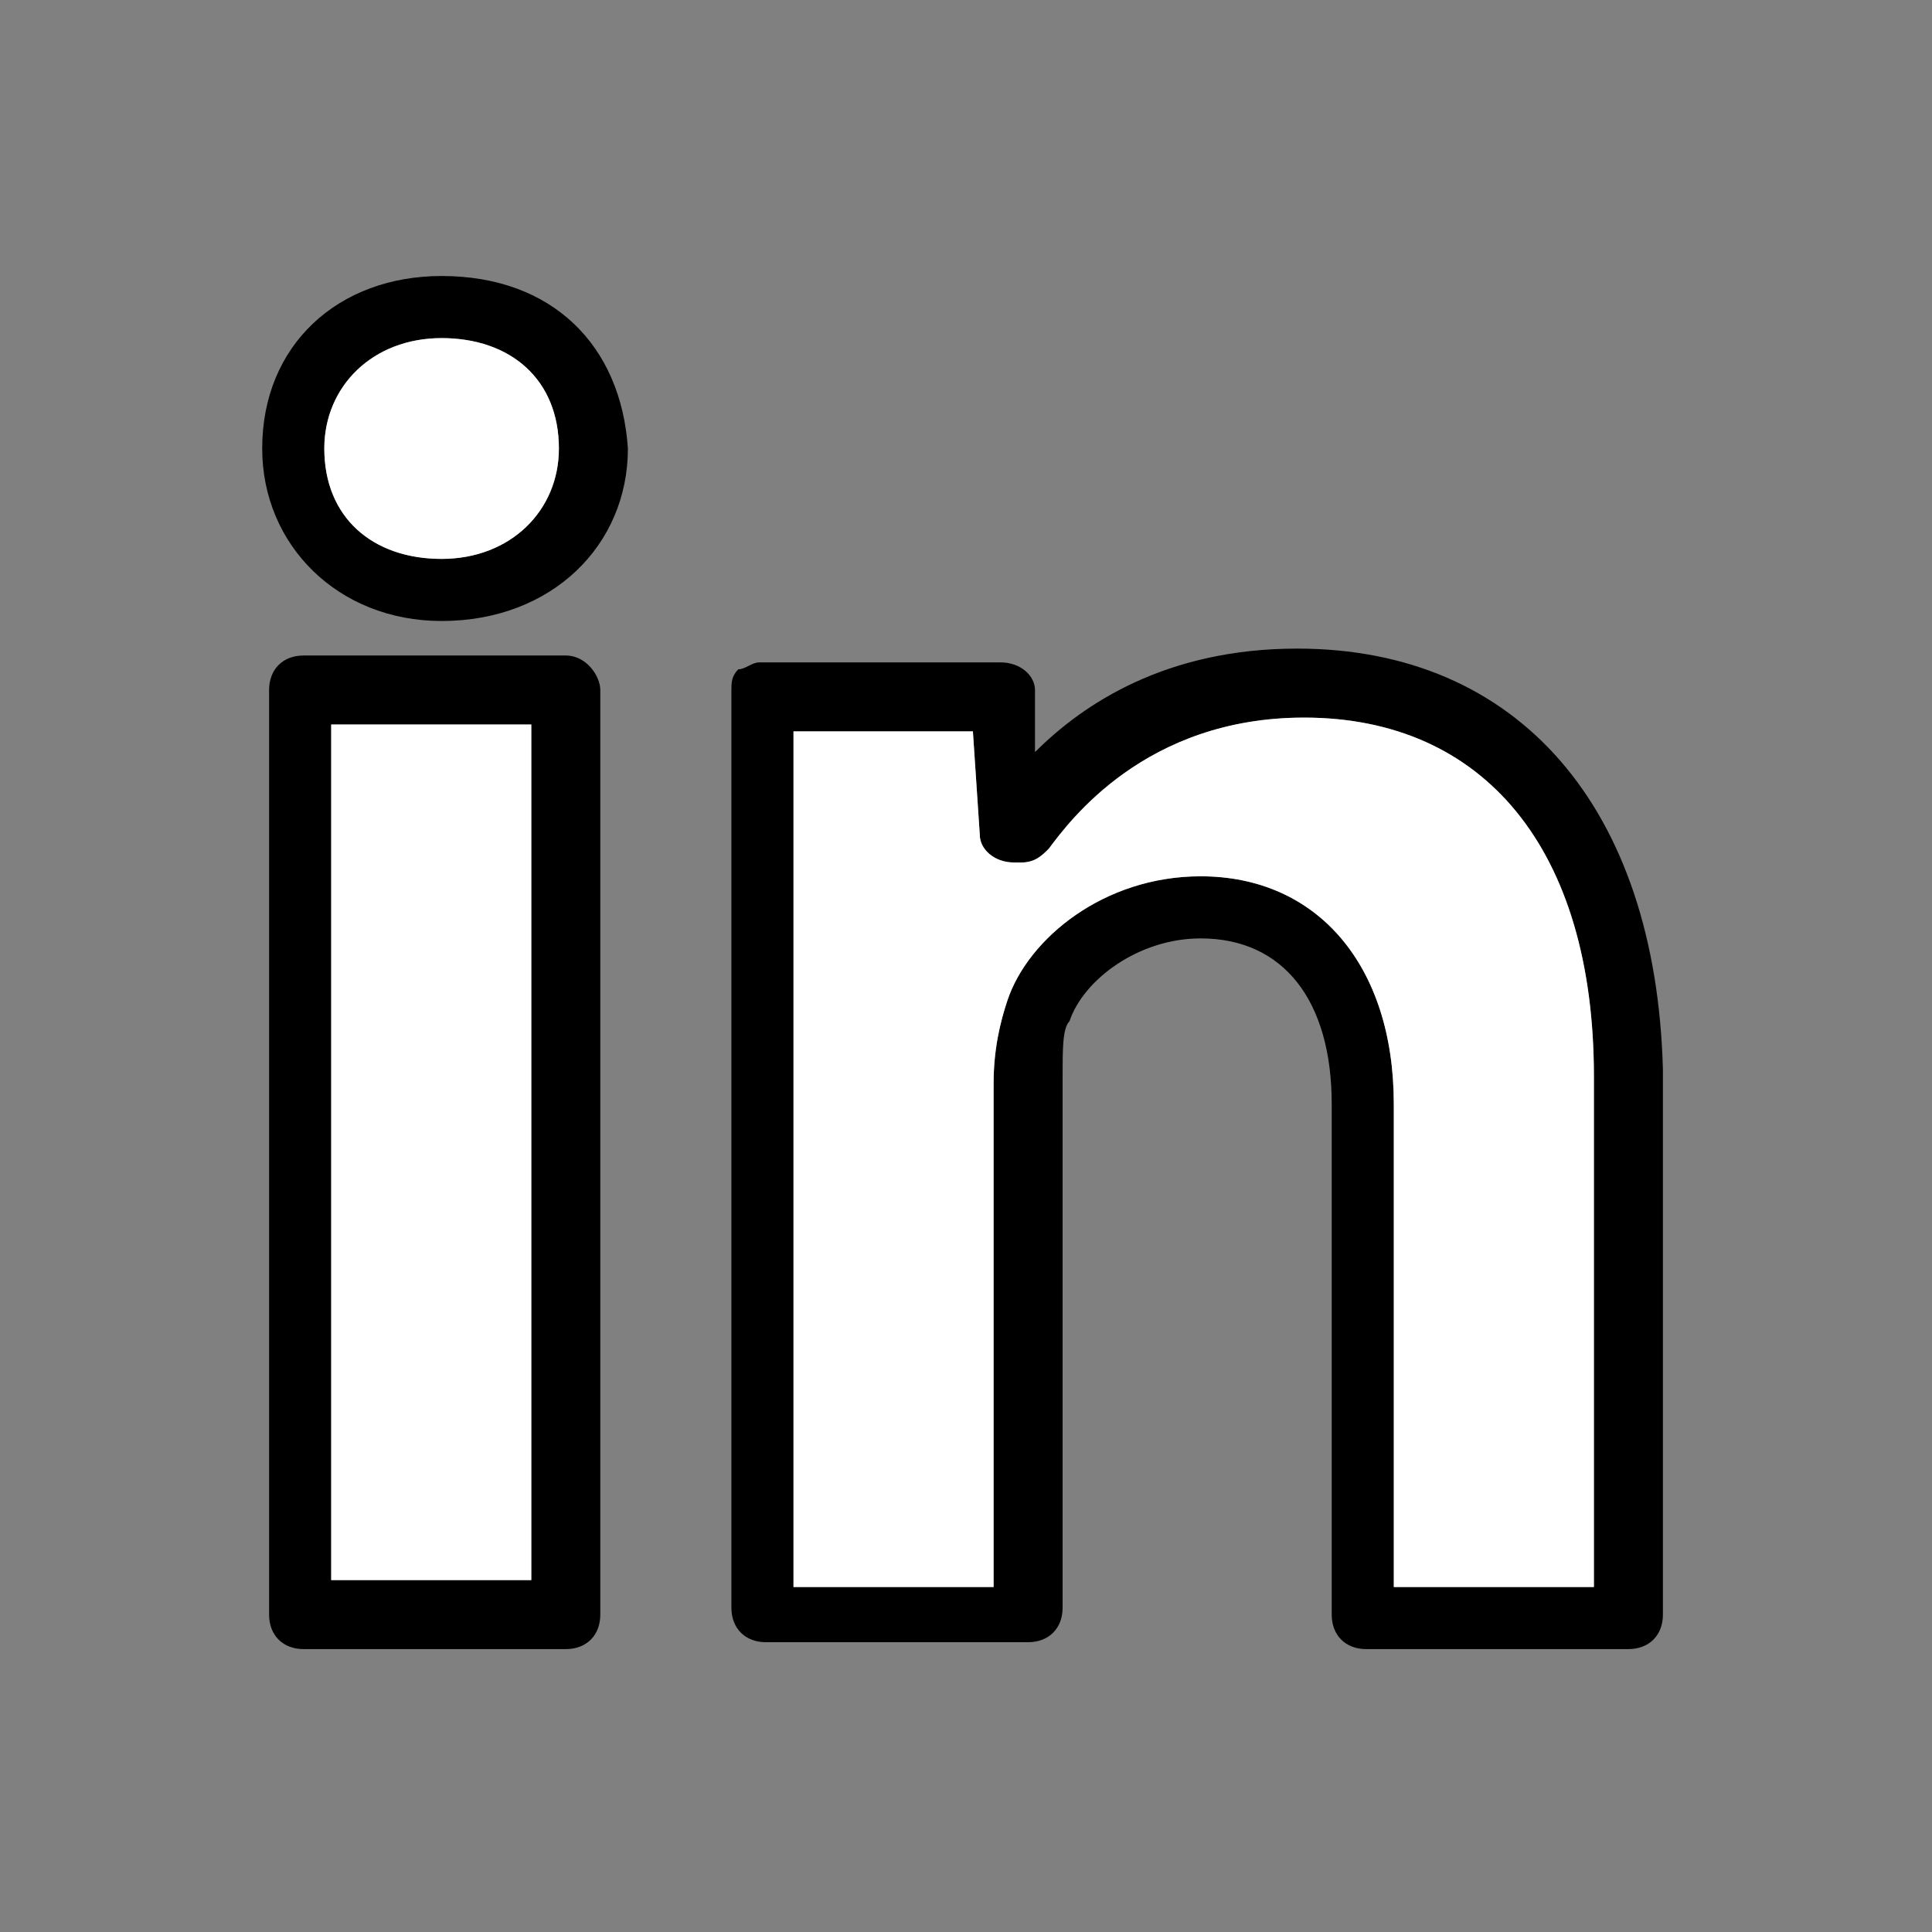 <?xml version="1.0" encoding="iso-8859-1"?>
<!-- Generator: Adobe Illustrator 18.0.0, SVG Export Plug-In . SVG Version: 6.00 Build 0)  -->
<!DOCTYPE svg PUBLIC "-//W3C//DTD SVG 1.1//EN" "http://www.w3.org/Graphics/SVG/1.1/DTD/svg11.dtd">
<svg version="1.1" id="Layer_5" xmlns="http://www.w3.org/2000/svg" xmlns:xlink="http://www.w3.org/1999/xlink" x="0px" y="0px"
	 viewBox="0 0 28 28" style="enable-background:new 0 0 112 112;" xml:space="preserve">
<rect x="0" y="0" width="28" height="28" fill="#808080" stroke="none"/>
<g>
	<path style="fill-rule:evenodd;clip-rule:evenodd;" d="M8.2,9.5H4.4c-0.3,0-0.5,0.2-0.5,0.5v13.4c0,0.3,0.2,0.5,0.5,0.5h3.8
		c0.3,0,0.5-0.2,0.5-0.5V10C8.7,9.8,8.5,9.5,8.2,9.5L8.2,9.5z M7.7,22.9H4.8V10.5h2.9V22.9z M18.8,9.4c-1.9,0-3.1,0.8-3.8,1.5L15,10
		c0-0.2-0.2-0.4-0.5-0.4h0L11,9.6c-0.1,0-0.2,0.1-0.3,0.1c-0.1,0.1-0.1,0.2-0.1,0.3c0,1,0,2.1,0,3.4v9.9c0,0.3,0.2,0.5,0.5,0.5h3.8
		c0.3,0,0.5-0.2,0.5-0.5v-7.7c0-0.4,0-0.7,0.1-0.8c0.2-0.6,1-1.2,1.9-1.2c1.2,0,1.9,0.9,1.9,2.4v7.4c0,0.3,0.2,0.5,0.5,0.5h3.8
		c0.3,0,0.5-0.2,0.5-0.5v-7.9C24,11.7,22,9.4,18.8,9.4L18.8,9.4z M23,23h-2.8V16c0-2-1.1-3.3-2.8-3.3c-1.4,0-2.5,0.9-2.8,1.8
		c-0.1,0.3-0.2,0.7-0.2,1.2V23h-2.9v-9.4c0-1.1,0-2.1,0-3l2.6,0l0.1,1.5c0,0.2,0.2,0.4,0.5,0.4h0.1c0.2,0,0.3-0.1,0.4-0.2
		c0.3-0.4,1.4-1.9,3.7-1.9c2.6,0,4.2,1.9,4.2,5.2V23z M6.4,4C4.9,4,3.8,5,3.8,6.5C3.8,7.9,4.9,9,6.4,9c1.6,0,2.7-1.1,2.7-2.5
		C9,5,8,4,6.4,4L6.4,4z M6.4,8.1c-1,0-1.7-0.6-1.7-1.6c0-0.9,0.7-1.6,1.7-1.6c1,0,1.7,0.6,1.7,1.6C8.1,7.4,7.4,8.1,6.4,8.1L6.4,8.1z
		 M6.4,8.1"/>
	<rect x="4.8" y="10.5" style="fill-rule:evenodd;clip-rule:evenodd;fill:#FFFFFF;" width="2.9" height="12.4"/>
	<path style="fill-rule:evenodd;clip-rule:evenodd;fill:#FFFFFF;" d="M23,23h-2.8V16c0-2-1.1-3.3-2.8-3.3c-1.4,0-2.5,0.9-2.8,1.8
		c-0.1,0.3-0.2,0.7-0.2,1.2V23h-2.9v-9.4c0-1.1,0-2.1,0-3l2.6,0l0.1,1.5c0,0.2,0.2,0.4,0.5,0.4h0.1c0.2,0,0.3-0.1,0.4-0.2
		c0.3-0.4,1.4-1.9,3.7-1.9c2.6,0,4.2,1.9,4.2,5.2V23z"/>
	<path style="fill-rule:evenodd;clip-rule:evenodd;fill:#FFFFFF;" d="M6.4,8.1c-1,0-1.7-0.6-1.7-1.6c0-0.9,0.7-1.6,1.7-1.6
		c1,0,1.7,0.6,1.7,1.6C8.1,7.4,7.4,8.1,6.4,8.1L6.4,8.1z"/>
</g>
</svg>
